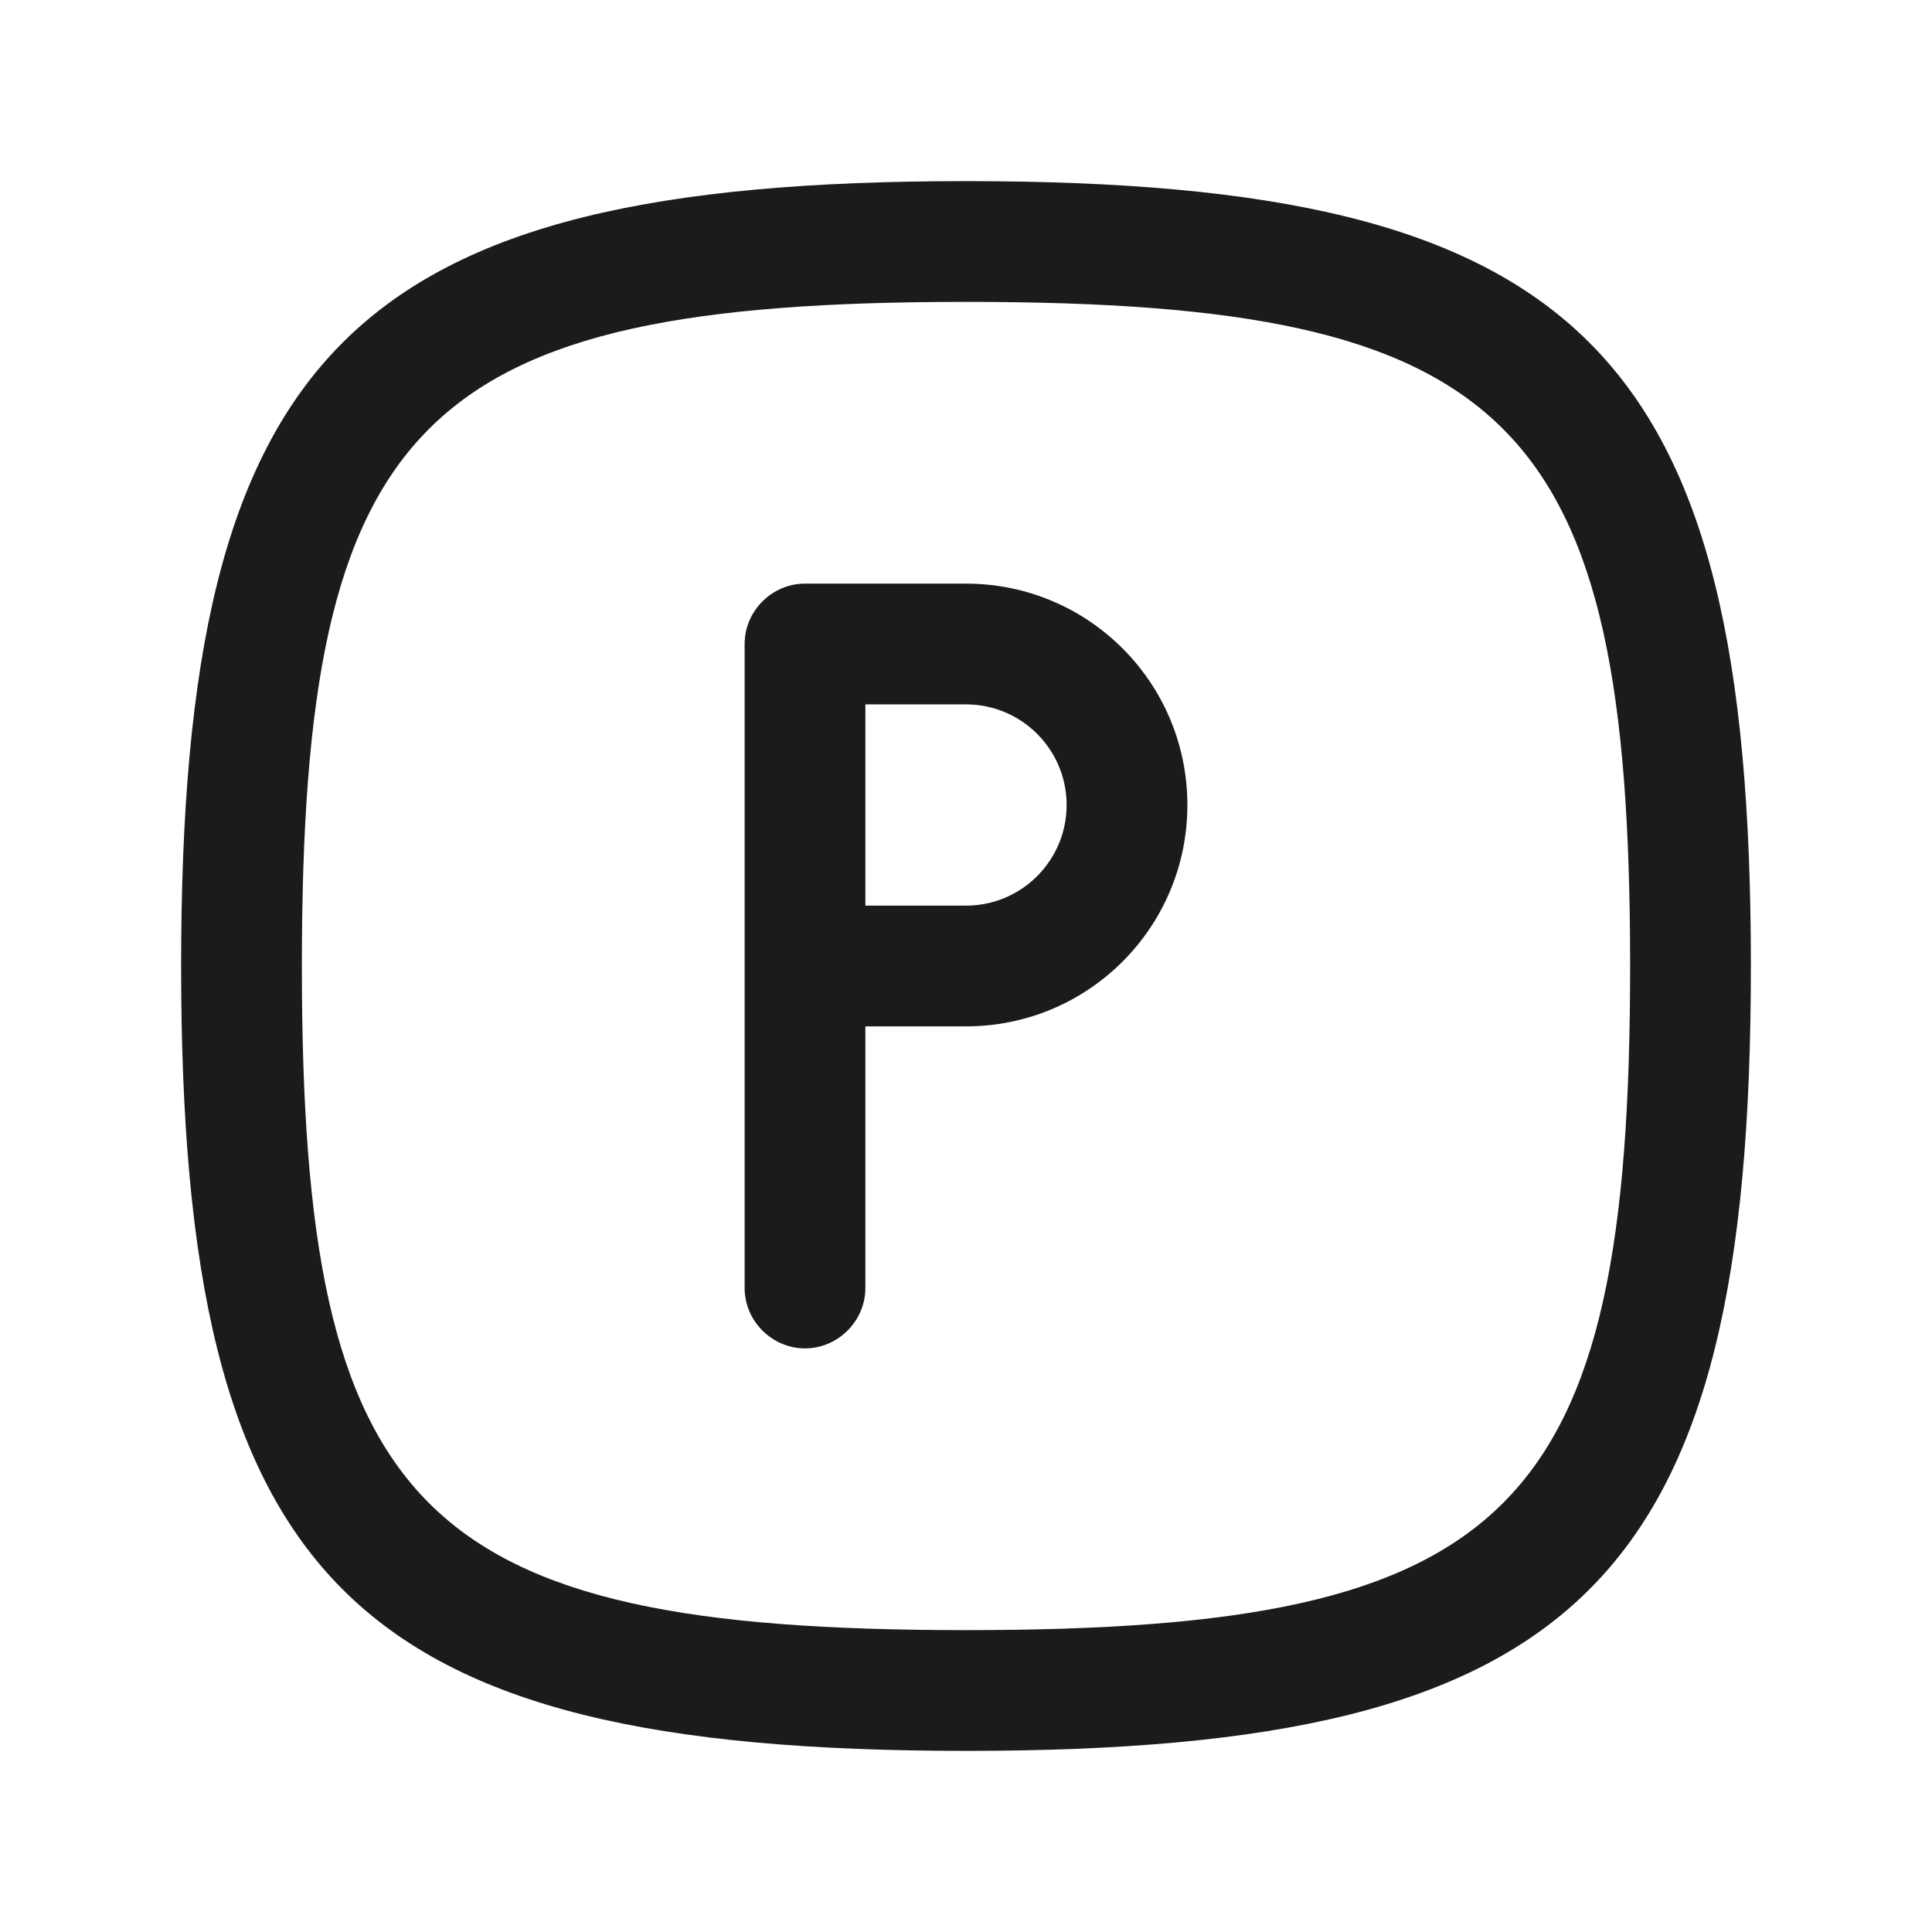 <?xml version="1.0" encoding="UTF-8"?>
<svg id="Outlines" xmlns="http://www.w3.org/2000/svg" viewBox="0 0 24 24">
  <defs>
    <style>
      .cls-1 {
        fill: #1b1b1b;
        stroke-width: 0px;
      }
    </style>
  </defs>
  <g id="persistence">
    <path class="cls-1" d="m10,16.75c-.41,0-.75-.34-.75-.75V8c0-.41.34-.75.75-.75h2c1.52,0,2.75,1.23,2.75,2.75s-1.23,2.75-2.75,2.75h-1.25v3.25c0,.41-.34.75-.75.75Zm.75-5.5h1.25c.69,0,1.25-.56,1.25-1.25s-.56-1.25-1.25-1.25h-1.25v2.5Z"/>
    <path class="cls-1" d="m12,21.75c-7.65,0-9.75-2.1-9.75-9.75S4.35,2.25,12,2.25s9.75,2.1,9.75,9.75-2.1,9.75-9.75,9.75Zm0-18c-6.79,0-8.25,1.46-8.25,8.25s1.46,8.25,8.25,8.25,8.25-1.46,8.25-8.25-1.46-8.25-8.25-8.25Z"/>
  </g>
</svg>
